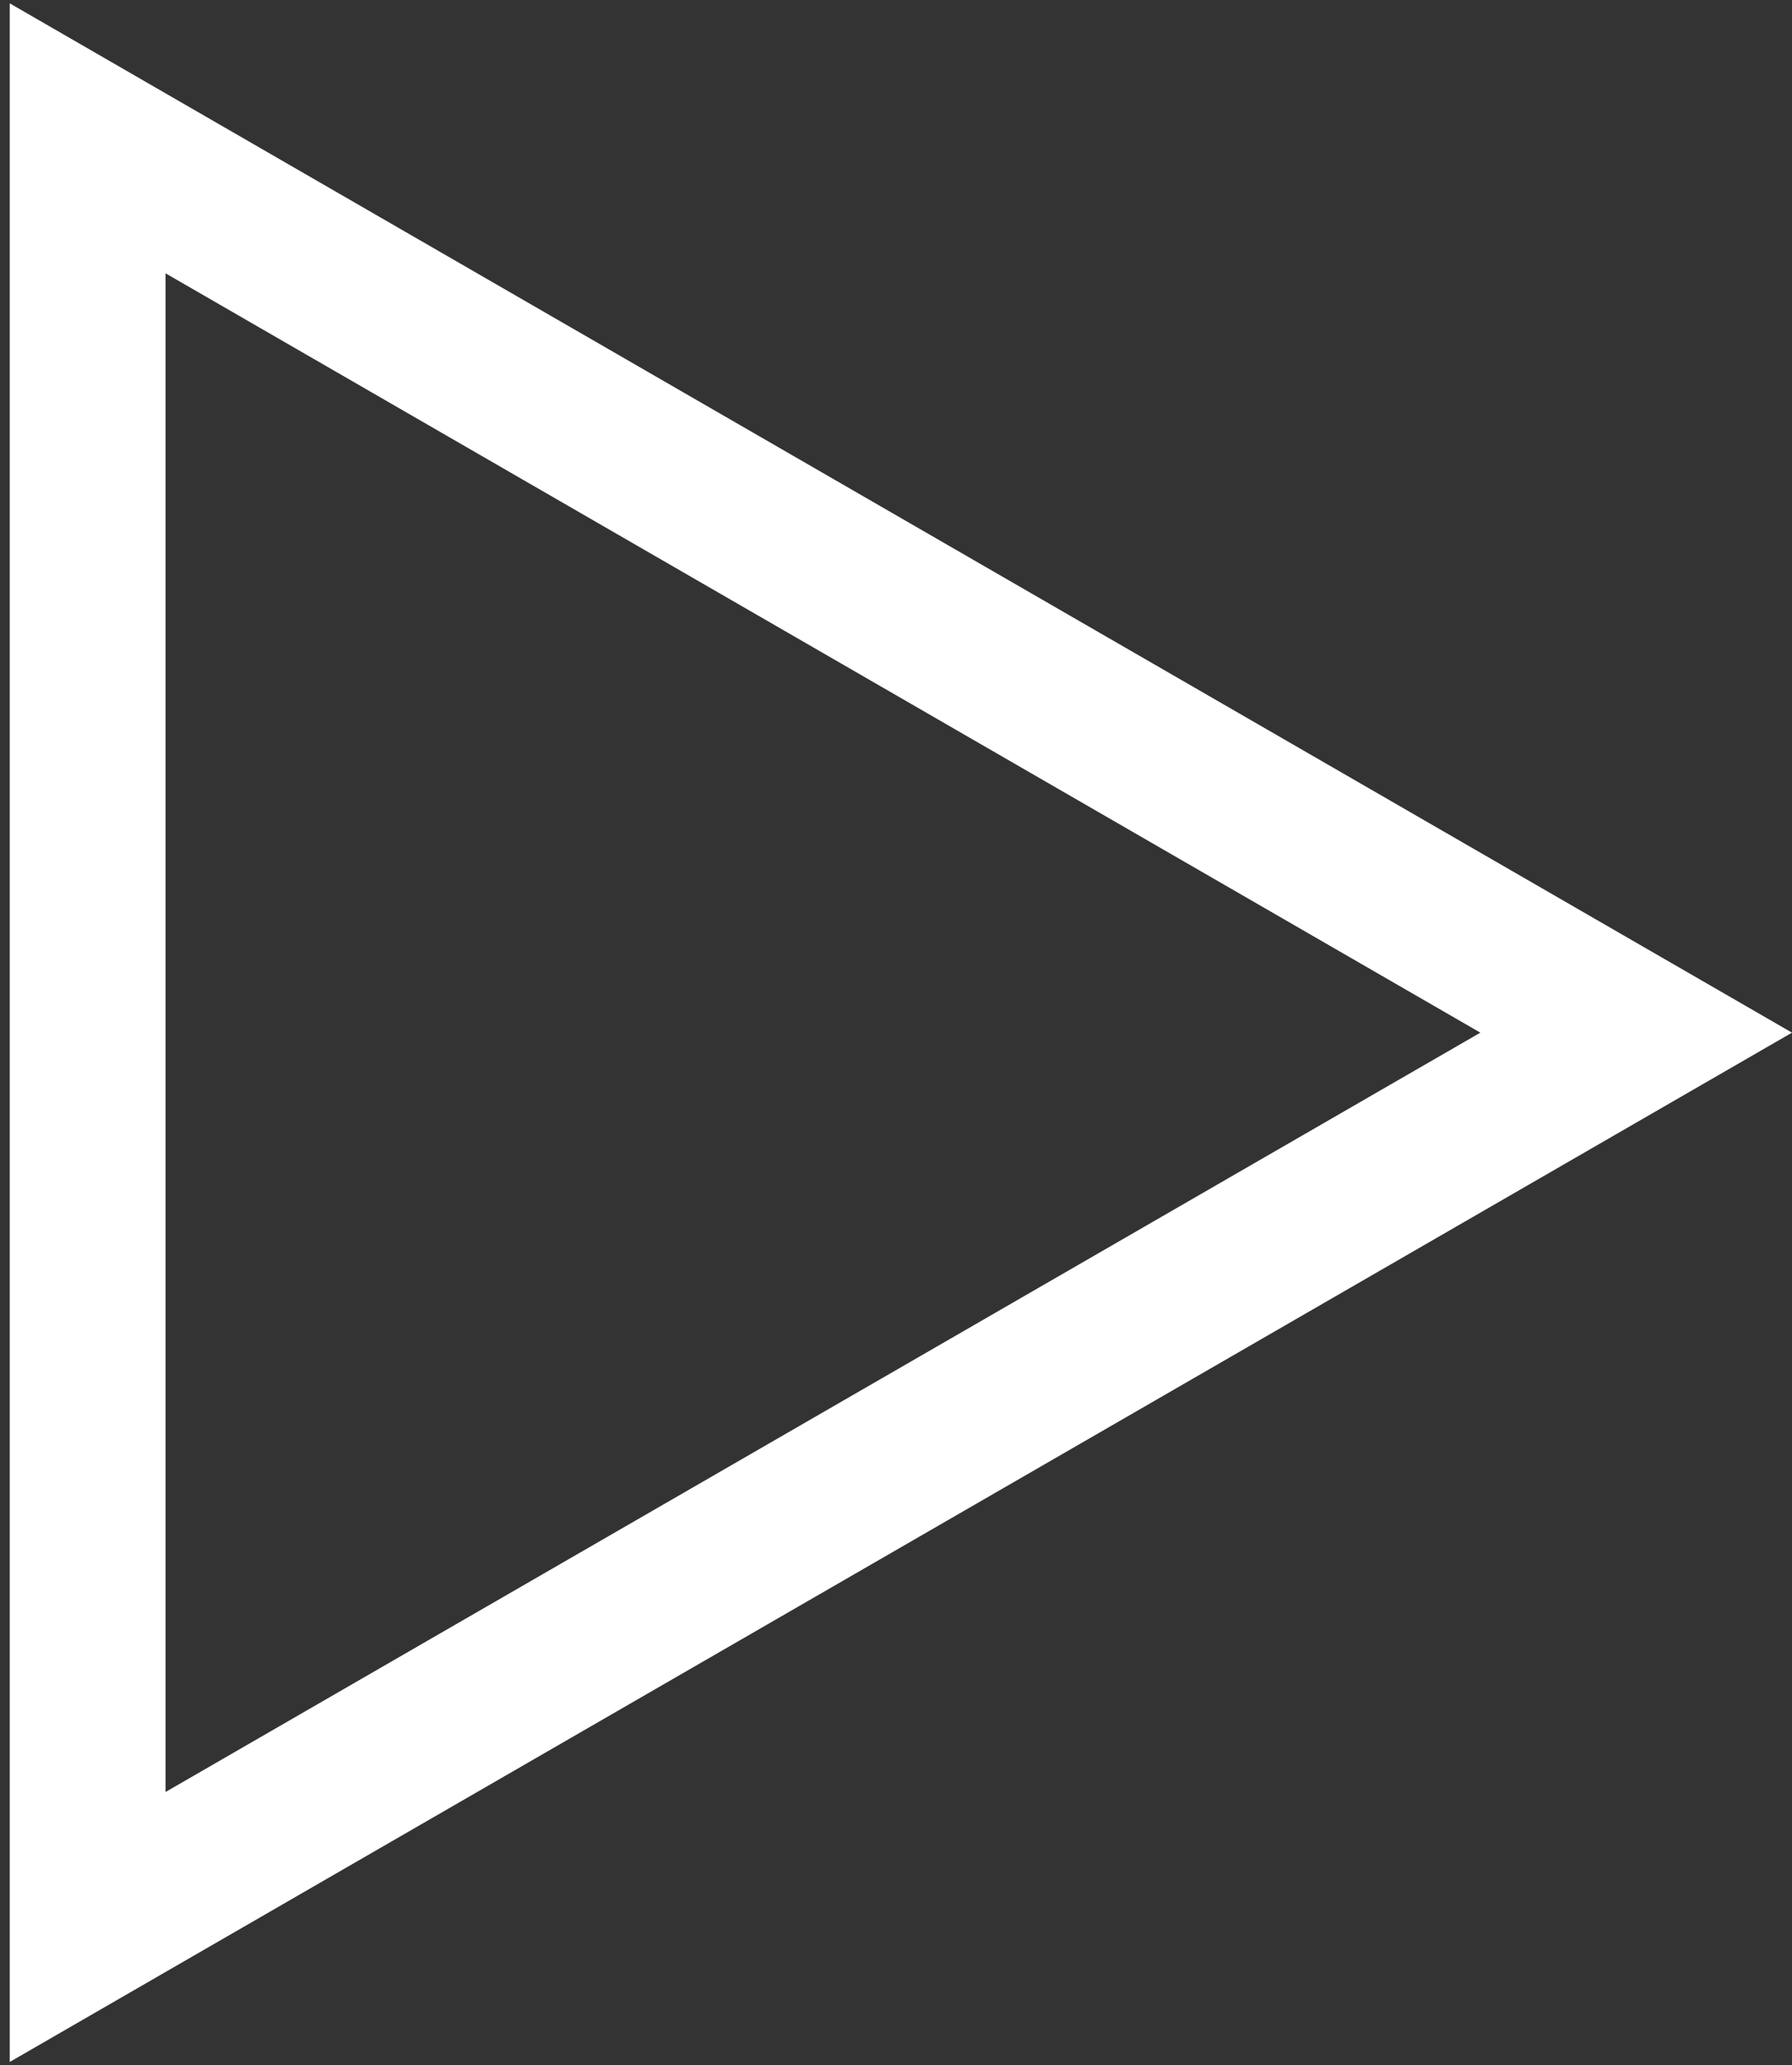 <svg width="46" height="53" viewBox="0 0 46 53" fill="none" xmlns="http://www.w3.org/2000/svg">
<rect x="0" y="0" width="46" height="53" fill="#333333" stroke="none"/>
<path d="M2.25 3.55L42 26.5L2.25 49.45L2.25 3.55Z" stroke="white" stroke-width="4"/>
</svg>
